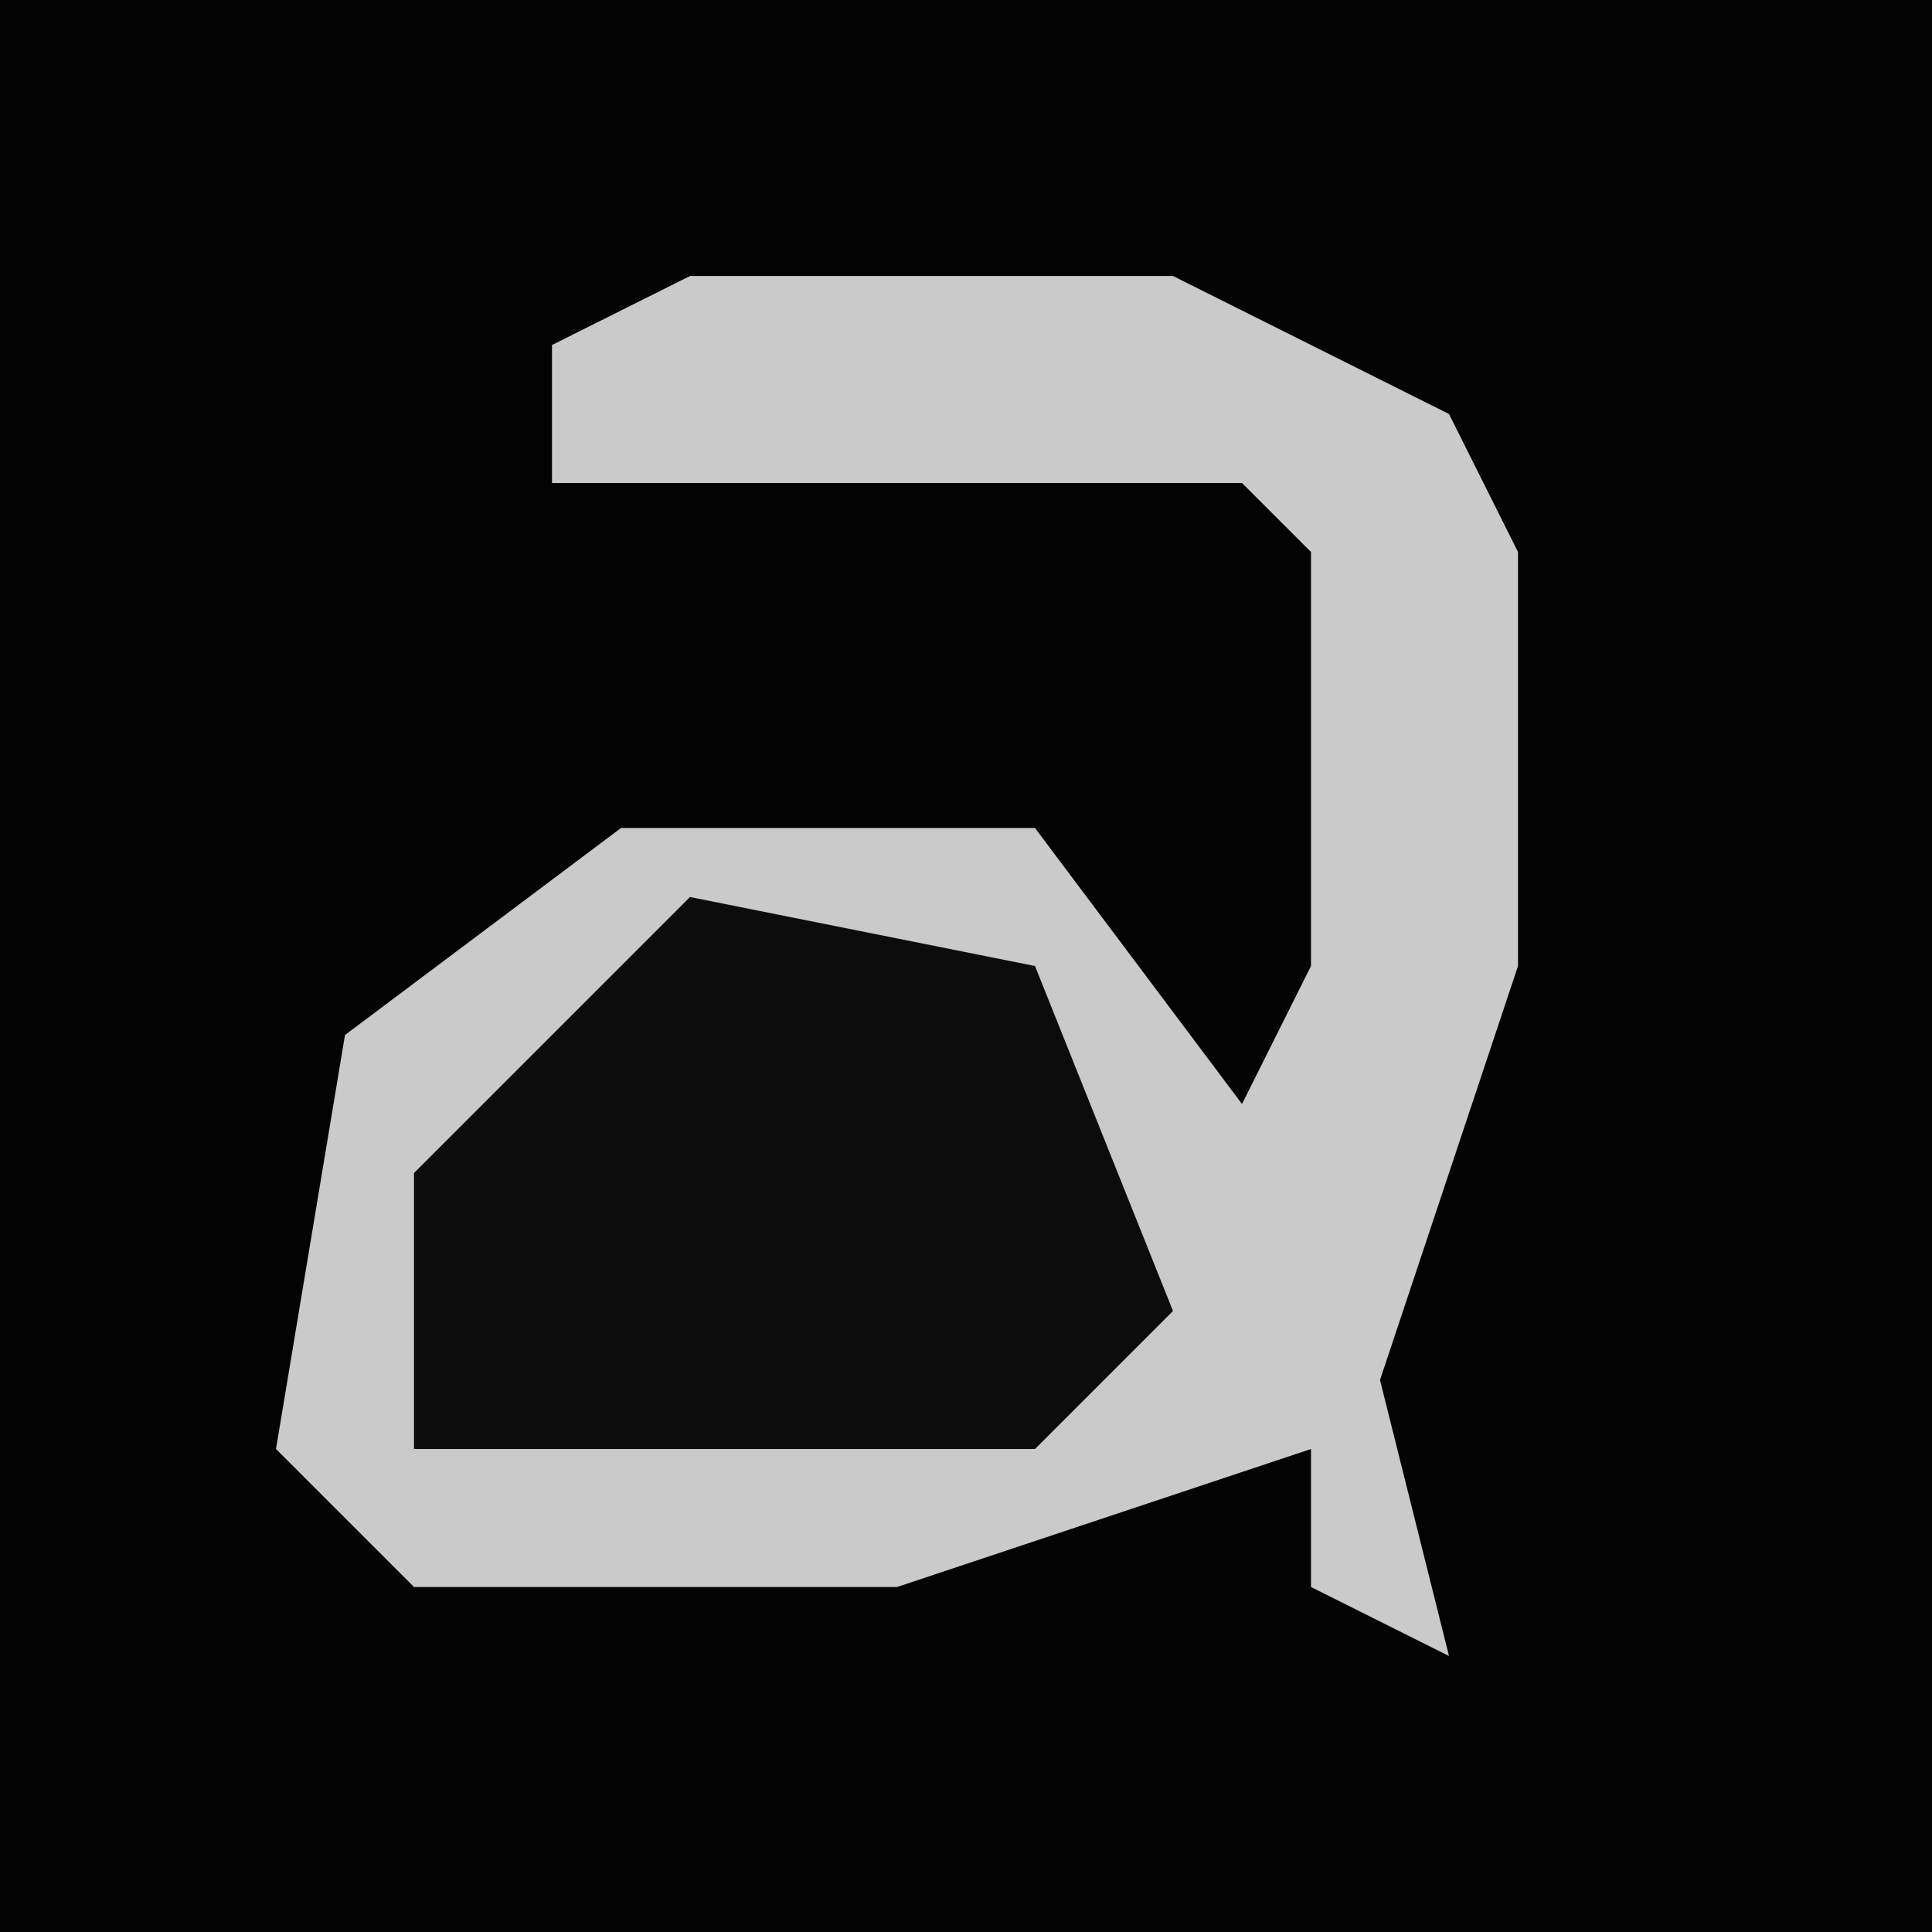 <?xml version="1.0" encoding="UTF-8"?>
<svg version="1.1" xmlns="http://www.w3.org/2000/svg" width="28" height="28">
<path d="M0,0 L28,0 L28,28 L0,28 Z " fill="#030303" transform="translate(0,0)"/>
<path d="M0,0 L7,0 L11,2 L12,4 L12,10 L10,16 L11,20 L9,19 L9,17 L3,19 L-4,19 L-6,17 L-5,11 L-1,8 L5,8 L8,12 L9,10 L9,4 L8,3 L-2,3 L-2,1 Z " fill="#CACACA" transform="translate(10,4)"/>
<path d="M0,0 L5,1 L7,6 L5,8 L-4,8 L-4,4 Z " fill="#0C0C0C" transform="translate(10,13)"/>
</svg>
